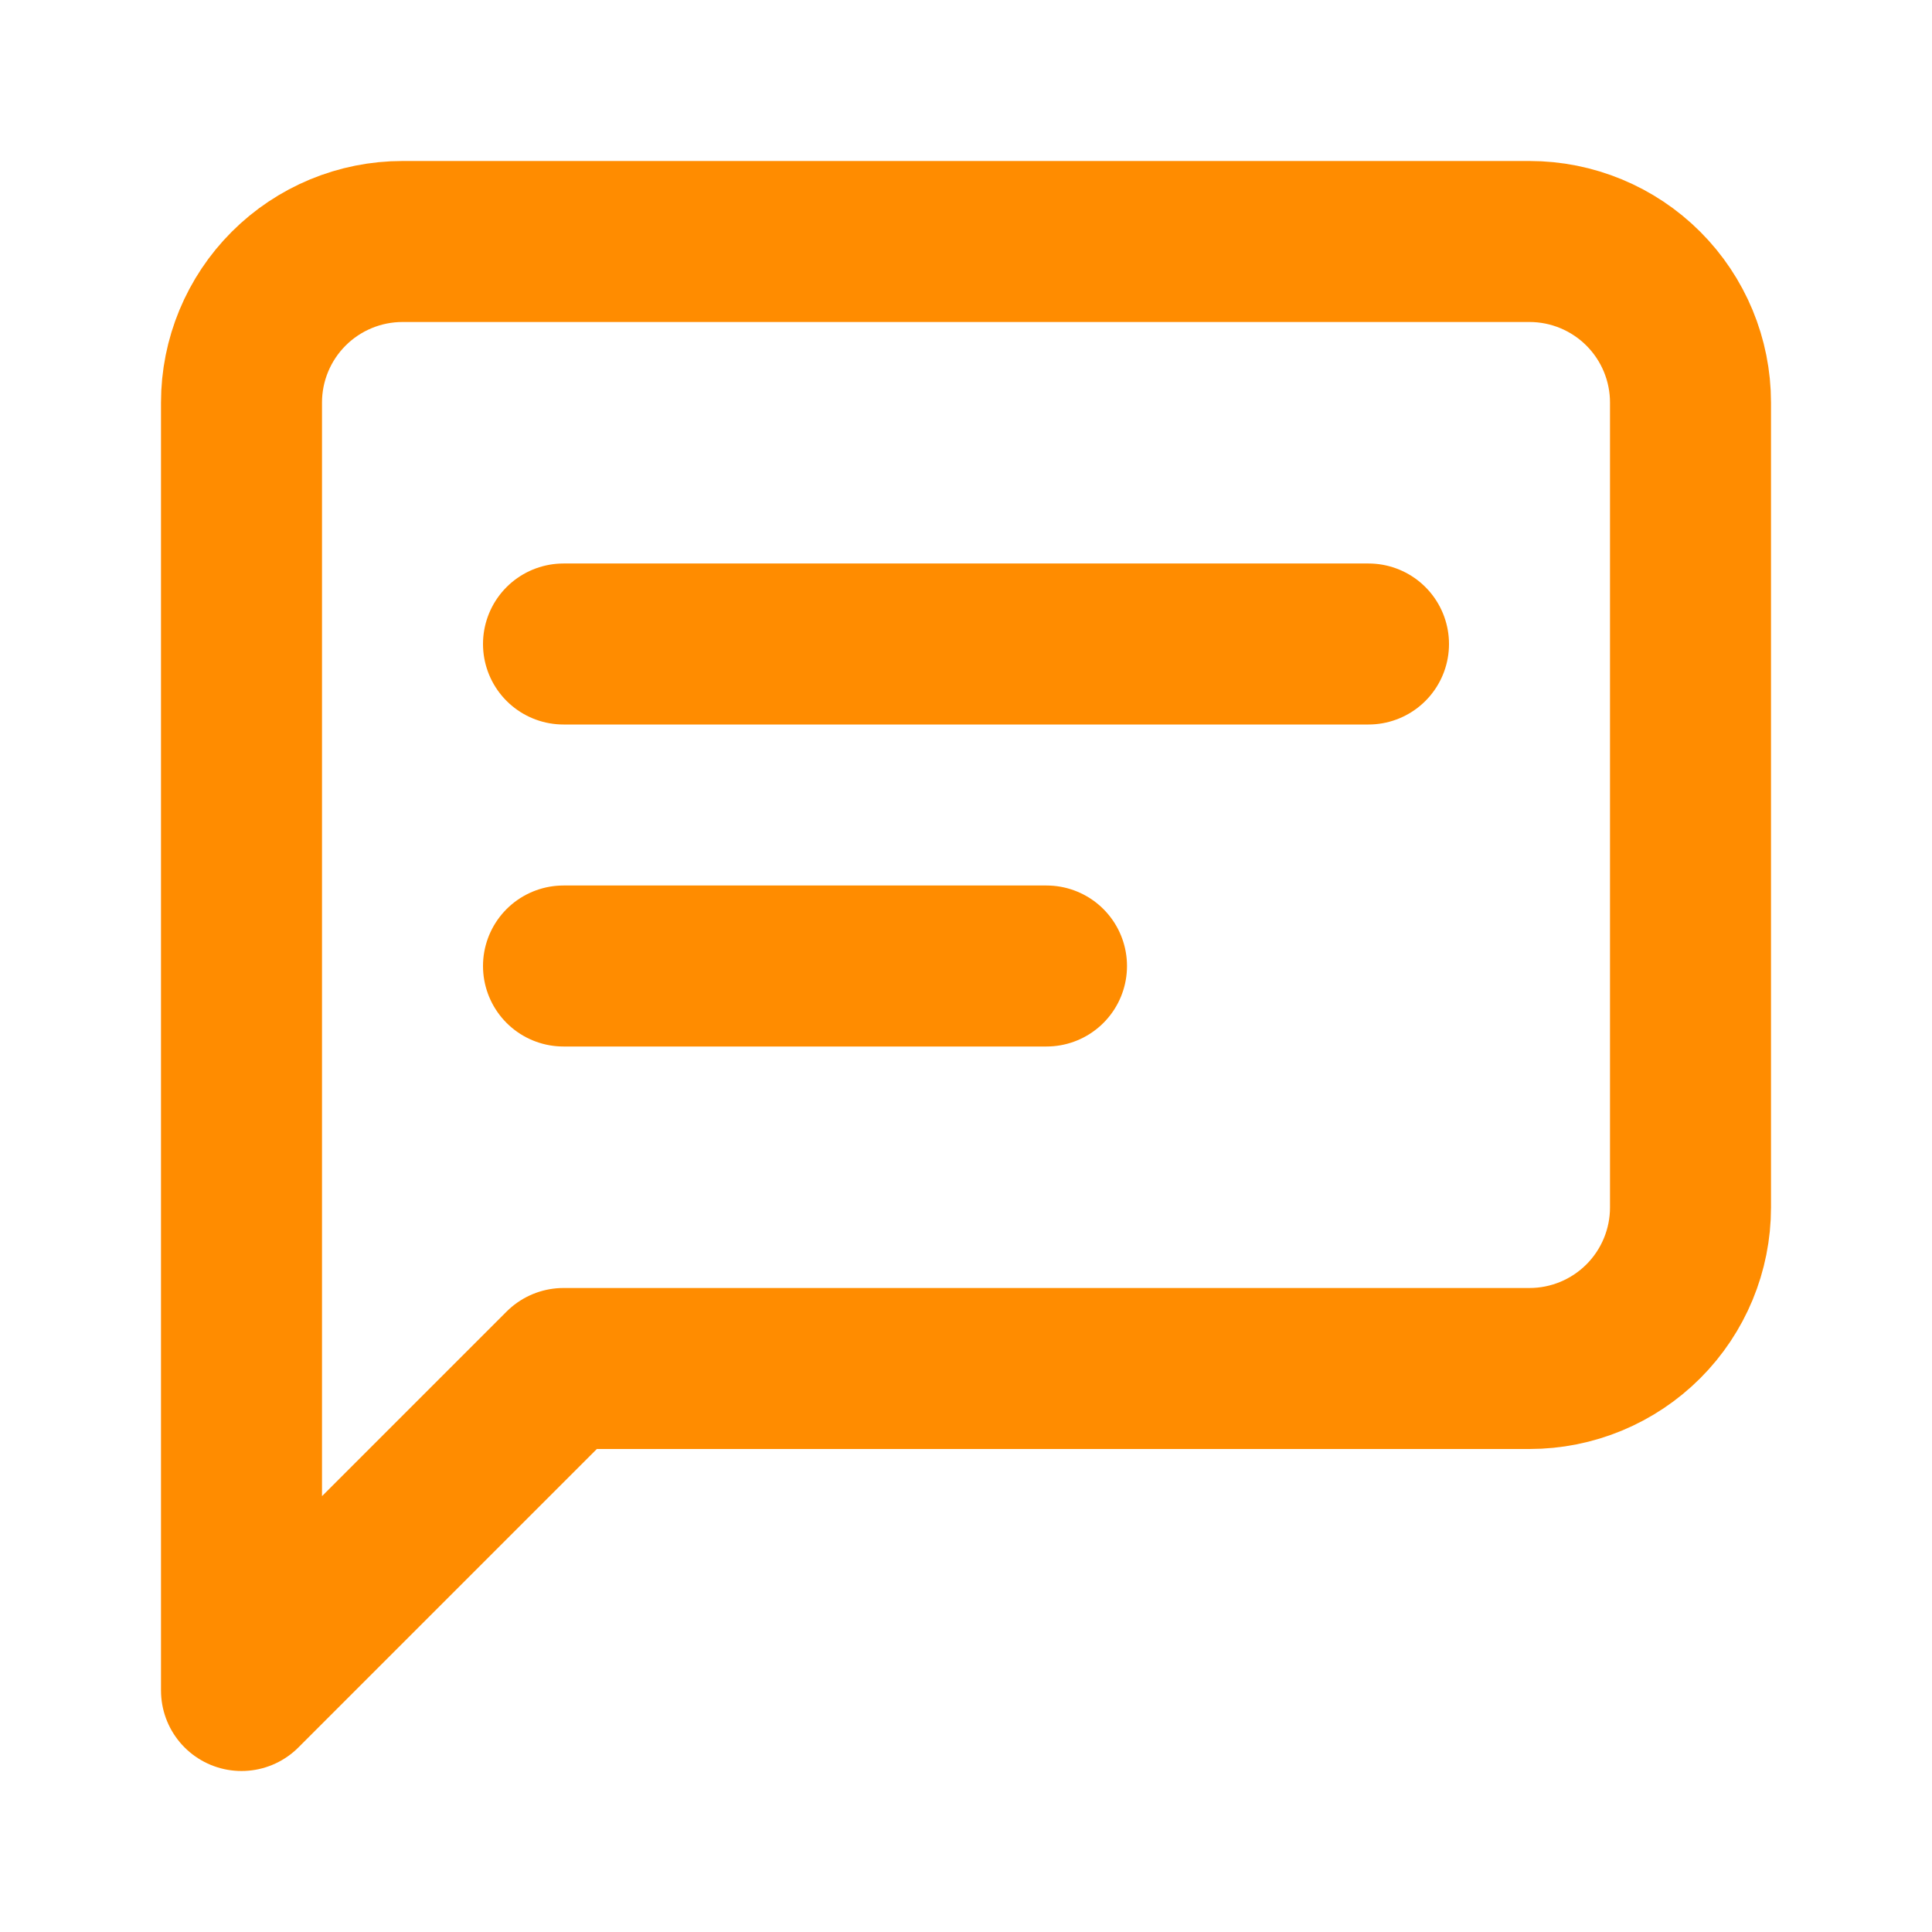 <svg width="24" height="24" viewBox="0 0 24 24" fill="none" xmlns="http://www.w3.org/2000/svg">
<path d="M21 15C21 15.53 20.789 16.039 20.414 16.414C20.039 16.789 19.53 17 19 17H7L3 21V5C3 4.47 3.211 3.961 3.586 3.586C3.961 3.211 4.47 3 5 3H19C19.53 3 20.039 3.211 20.414 3.586C20.789 3.961 21 4.47 21 5V15Z" stroke="#FF8C00" stroke-width="2" stroke-linecap="round" stroke-linejoin="round"/>
<path d="M7 8H17" stroke="#FF8C00" stroke-width="2" stroke-linecap="round"/>
<path d="M7 12H13" stroke="#FF8C00" stroke-width="2" stroke-linecap="round"/>
</svg>

